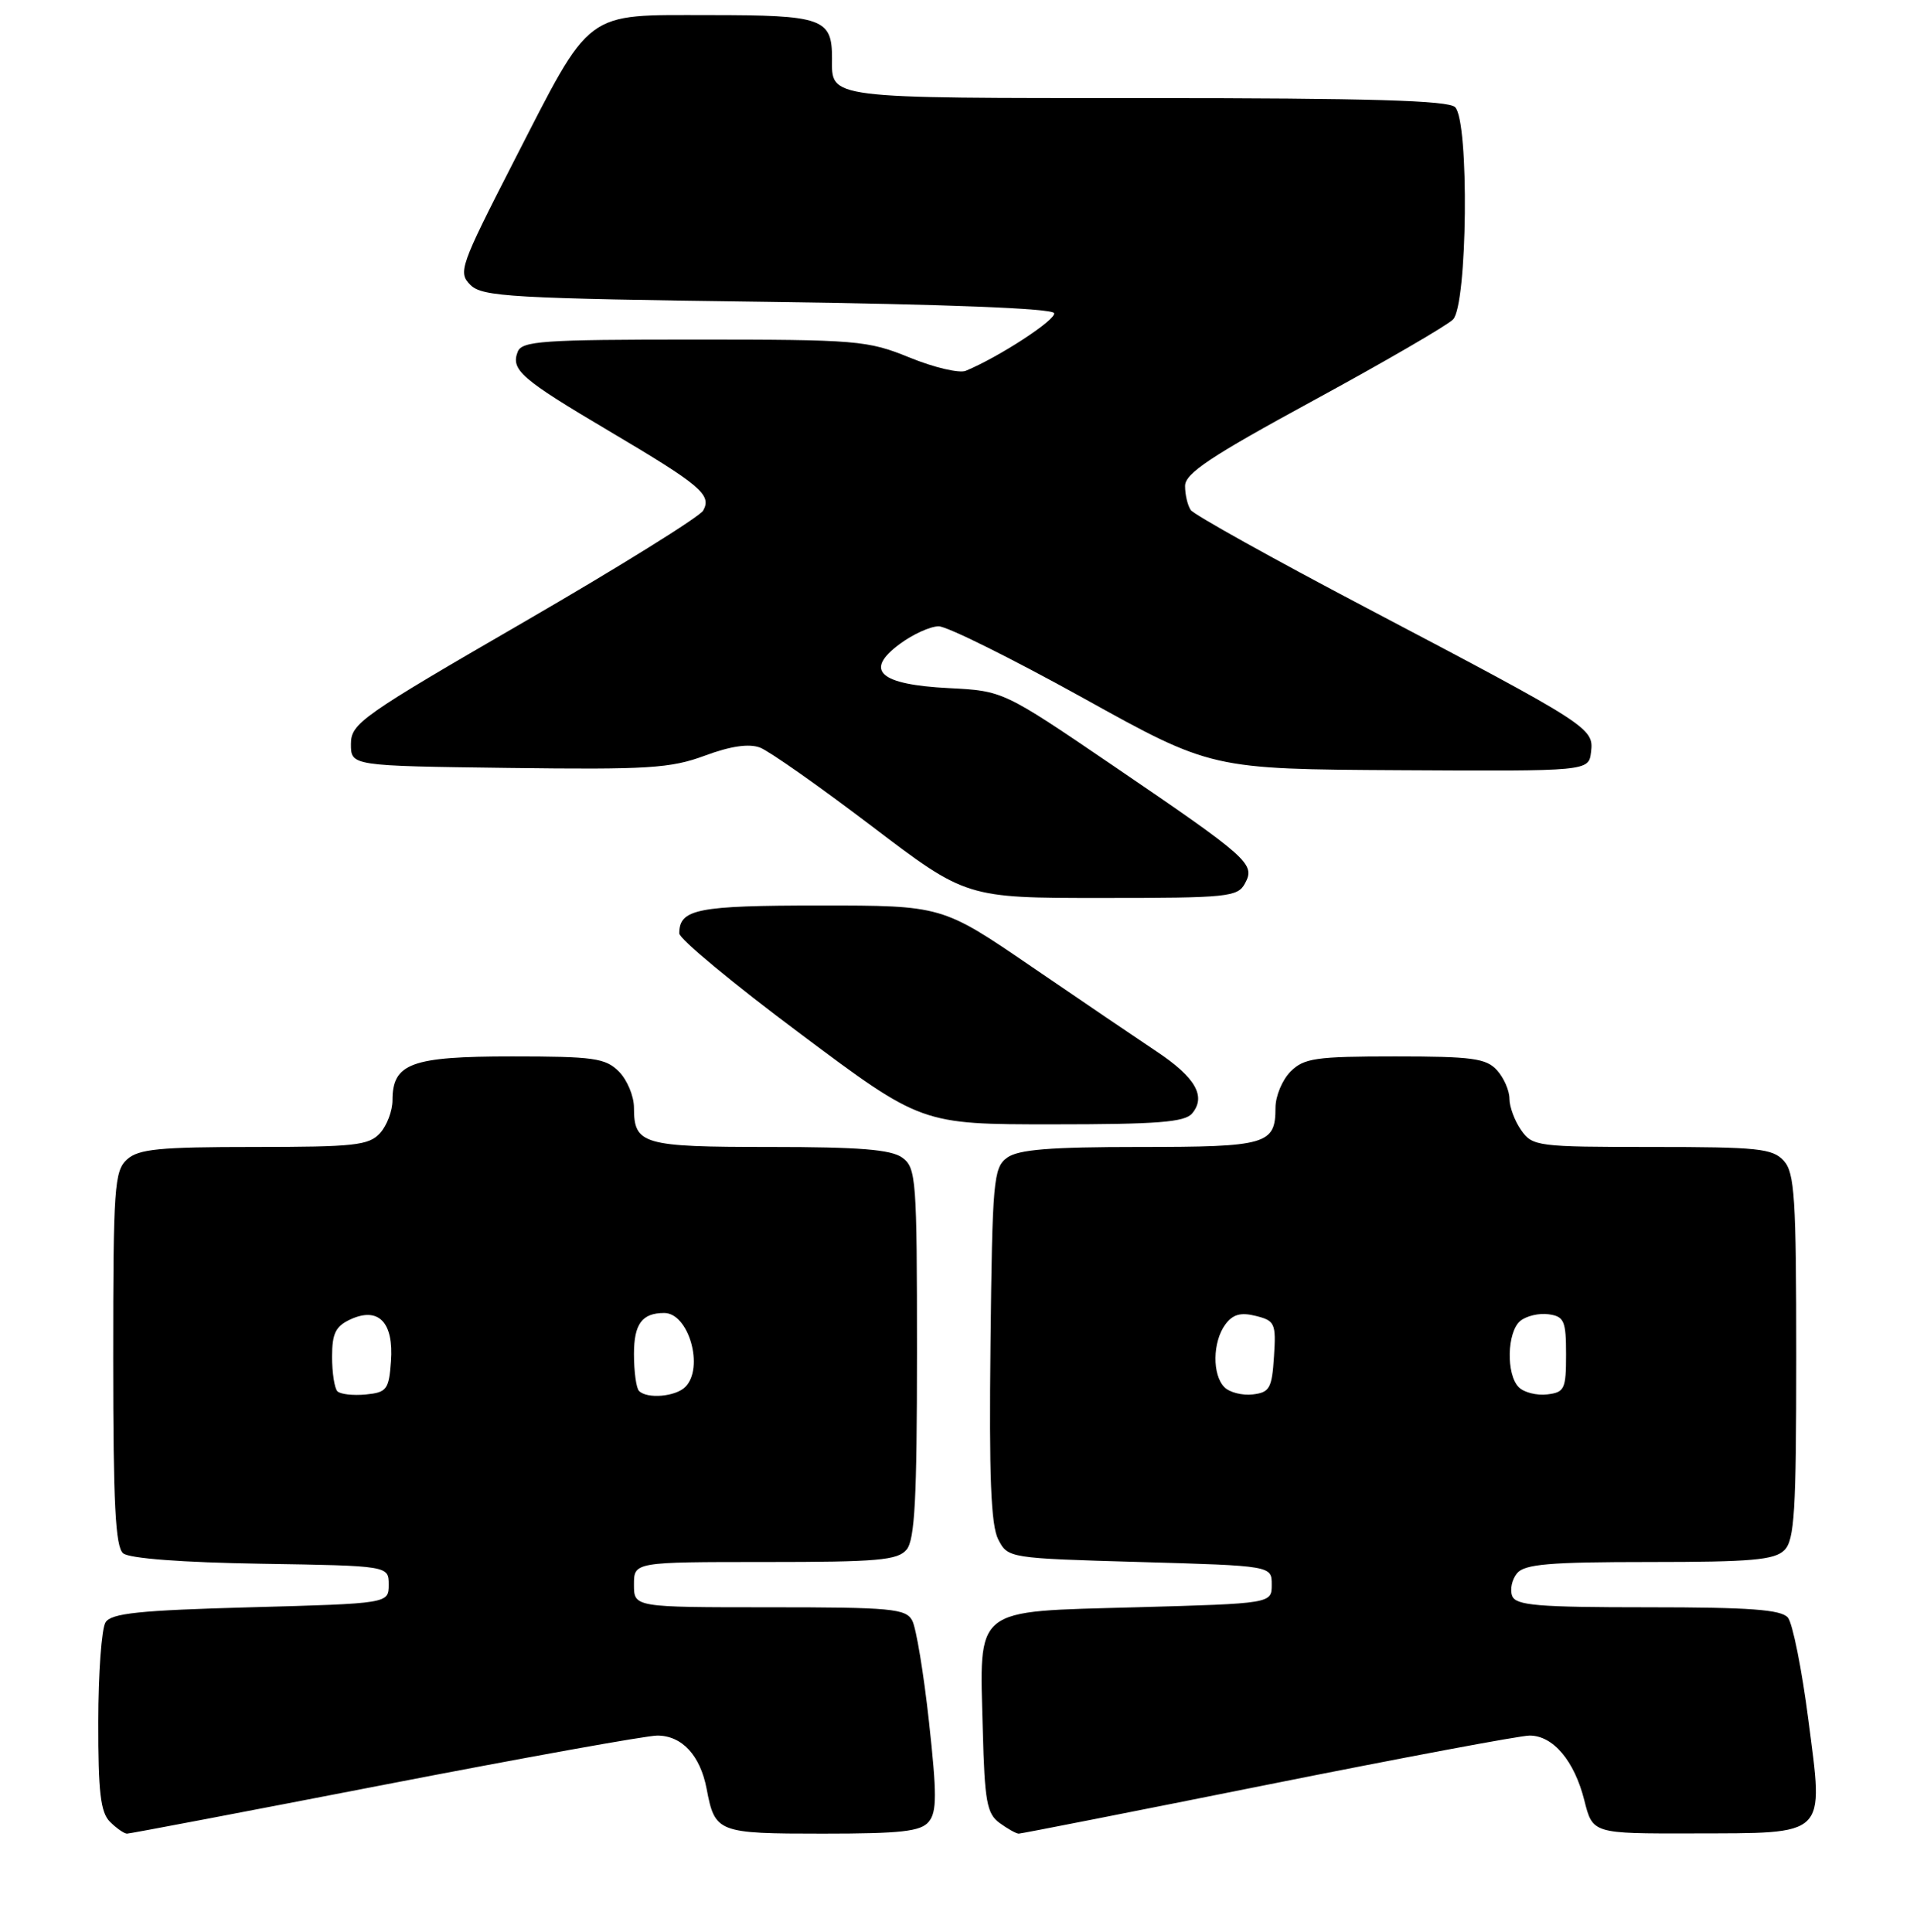 <?xml version="1.0" encoding="UTF-8" standalone="no"?>
<!DOCTYPE svg PUBLIC "-//W3C//DTD SVG 1.1//EN" "http://www.w3.org/Graphics/SVG/1.1/DTD/svg11.dtd" >
<svg xmlns="http://www.w3.org/2000/svg" xmlns:xlink="http://www.w3.org/1999/xlink" version="1.1" viewBox="0 0 254 256">
 <g >
 <path fill="currentColor"
d=" M 51.00 236.50 C 69.42 232.93 85.66 230.00 87.09 230.00 C 90.35 230.00 92.79 232.63 93.63 237.07 C 94.73 242.86 95.08 243.00 109.00 243.00 C 119.39 243.00 122.00 242.71 123.06 241.42 C 124.14 240.13 124.14 237.76 123.09 228.18 C 122.39 221.77 121.39 215.73 120.87 214.76 C 120.03 213.18 118.09 213.00 101.96 213.00 C 84.00 213.00 84.00 213.00 84.00 210.00 C 84.00 207.00 84.00 207.00 101.38 207.00 C 116.32 207.00 118.95 206.77 120.13 205.35 C 121.21 204.04 121.50 198.50 121.50 179.27 C 121.50 156.24 121.39 154.76 119.56 153.42 C 118.08 152.34 113.91 152.00 102.01 152.00 C 85.15 152.00 84.00 151.67 84.00 146.80 C 84.00 145.26 83.10 143.10 82.00 142.00 C 80.22 140.22 78.67 140.00 67.83 140.00 C 54.47 140.00 52.00 140.91 52.00 145.83 C 52.00 147.21 51.26 149.17 50.35 150.17 C 48.88 151.79 46.95 152.00 33.67 152.00 C 21.10 152.00 18.36 152.27 16.83 153.65 C 15.15 155.17 15.00 157.35 15.00 180.03 C 15.00 199.31 15.29 205.00 16.32 205.85 C 17.14 206.53 24.16 207.06 34.57 207.23 C 51.50 207.50 51.50 207.50 51.50 210.00 C 51.50 212.50 51.50 212.50 33.21 213.00 C 18.43 213.40 14.74 213.79 13.98 215.00 C 13.46 215.82 13.02 221.76 13.02 228.18 C 13.00 237.48 13.32 240.18 14.57 241.43 C 15.44 242.29 16.45 243.00 16.83 243.00 C 17.21 243.00 32.58 240.07 51.00 236.50 Z  M 168.00 236.50 C 185.83 232.93 201.43 230.00 202.67 230.00 C 205.78 230.00 208.60 233.34 209.92 238.58 C 211.03 243.00 211.03 243.00 224.26 242.97 C 242.28 242.92 241.63 243.55 239.61 227.94 C 238.75 221.24 237.52 215.13 236.90 214.37 C 236.01 213.31 231.89 213.00 218.35 213.00 C 203.73 213.00 200.84 212.76 200.36 211.49 C 200.04 210.66 200.33 209.31 201.01 208.49 C 202.01 207.28 205.34 207.00 218.55 207.00 C 232.04 207.00 235.13 206.73 236.43 205.43 C 237.77 204.09 238.00 200.33 238.00 179.76 C 238.00 158.74 237.79 155.42 236.35 153.83 C 234.87 152.20 232.93 152.00 218.90 152.00 C 203.72 152.00 203.05 151.91 201.56 149.78 C 200.70 148.56 200.00 146.68 200.00 145.61 C 200.00 144.53 199.26 142.83 198.35 141.83 C 196.92 140.25 195.05 140.00 184.85 140.00 C 174.33 140.00 172.77 140.23 171.00 142.00 C 169.90 143.10 169.00 145.26 169.00 146.80 C 169.00 151.67 167.85 152.00 150.99 152.00 C 139.10 152.00 134.92 152.34 133.44 153.42 C 131.63 154.74 131.48 156.39 131.24 178.17 C 131.04 195.70 131.30 202.12 132.26 204.00 C 133.55 206.49 133.62 206.50 151.03 207.00 C 168.50 207.50 168.50 207.50 168.50 210.00 C 168.50 212.50 168.50 212.50 150.53 213.00 C 128.73 213.61 129.79 212.75 130.22 229.33 C 130.46 238.71 130.76 240.36 132.44 241.58 C 133.51 242.36 134.65 243.00 134.98 243.00 C 135.32 243.00 150.17 240.07 168.00 236.50 Z  M 157.96 147.55 C 159.84 145.29 158.40 142.78 153.24 139.34 C 150.63 137.60 143.17 132.54 136.66 128.09 C 124.82 120.00 124.82 120.00 108.61 120.00 C 92.36 120.00 90.00 120.47 90.00 123.70 C 90.00 124.42 97.22 130.41 106.05 137.00 C 122.09 149.00 122.09 149.00 139.42 149.00 C 153.35 149.00 156.99 148.72 157.96 147.55 Z  M 164.97 117.05 C 166.35 114.49 165.50 113.73 147.46 101.45 C 132.92 91.56 132.92 91.56 125.71 91.19 C 116.51 90.72 114.45 88.86 119.22 85.34 C 120.96 84.05 123.28 83.00 124.38 83.00 C 125.48 83.00 134.05 87.26 143.44 92.46 C 160.50 101.93 160.50 101.93 185.50 102.07 C 210.50 102.21 210.50 102.21 210.81 99.66 C 211.20 96.48 210.68 96.15 181.00 80.53 C 168.62 74.02 158.17 68.19 157.77 67.59 C 157.36 66.99 157.02 65.56 157.02 64.42 C 157.00 62.74 160.36 60.51 174.02 53.08 C 183.37 47.99 191.70 43.16 192.52 42.34 C 194.44 40.41 194.69 16.09 192.80 14.20 C 191.91 13.31 181.45 13.00 151.92 13.00 C 109.25 13.00 110.21 13.12 110.24 7.75 C 110.26 2.44 109.02 2.00 94.01 2.00 C 77.23 2.00 78.50 1.05 68.04 21.46 C 60.96 35.29 60.67 36.10 62.33 37.76 C 63.90 39.33 67.67 39.55 101.70 40.00 C 125.45 40.32 139.46 40.87 139.67 41.50 C 139.95 42.37 132.41 47.29 127.96 49.14 C 127.11 49.49 123.77 48.71 120.54 47.39 C 114.94 45.11 113.59 45.00 91.94 45.00 C 71.87 45.00 69.14 45.19 68.59 46.63 C 67.67 49.02 69.06 50.23 80.65 57.09 C 92.85 64.31 94.34 65.57 93.17 67.66 C 92.71 68.48 82.02 75.13 69.42 82.43 C 47.85 94.92 46.50 95.87 46.50 98.60 C 46.50 101.50 46.50 101.50 67.39 101.77 C 85.86 102.01 88.86 101.82 93.39 100.14 C 96.81 98.87 99.23 98.52 100.70 99.07 C 101.91 99.53 108.55 104.20 115.46 109.45 C 128.02 119.00 128.02 119.00 145.97 119.00 C 162.76 119.00 164.00 118.87 164.97 117.05 Z  M 44.71 184.38 C 44.32 183.99 44.00 181.93 44.00 179.81 C 44.00 176.68 44.47 175.75 46.47 174.83 C 50.17 173.15 52.18 175.25 51.80 180.41 C 51.53 184.15 51.24 184.53 48.46 184.80 C 46.79 184.96 45.11 184.77 44.71 184.38 Z  M 84.67 184.33 C 84.30 183.97 84.00 181.76 84.00 179.44 C 84.00 175.45 85.07 174.00 88.01 174.00 C 91.26 174.00 93.33 181.27 90.80 183.80 C 89.51 185.09 85.75 185.42 84.67 184.33 Z  M 162.24 183.84 C 160.61 182.21 160.66 177.85 162.34 175.54 C 163.34 174.18 164.38 173.88 166.40 174.39 C 168.92 175.02 169.09 175.38 168.80 179.78 C 168.53 183.98 168.22 184.53 165.99 184.79 C 164.61 184.95 162.93 184.53 162.24 183.84 Z  M 201.24 183.84 C 199.54 182.14 199.67 176.52 201.44 175.05 C 202.24 174.39 203.93 173.99 205.19 174.17 C 207.25 174.46 207.50 175.04 207.50 179.50 C 207.50 184.09 207.30 184.52 204.99 184.79 C 203.61 184.95 201.93 184.53 201.24 183.84 Z "/>
</g>
</svg>